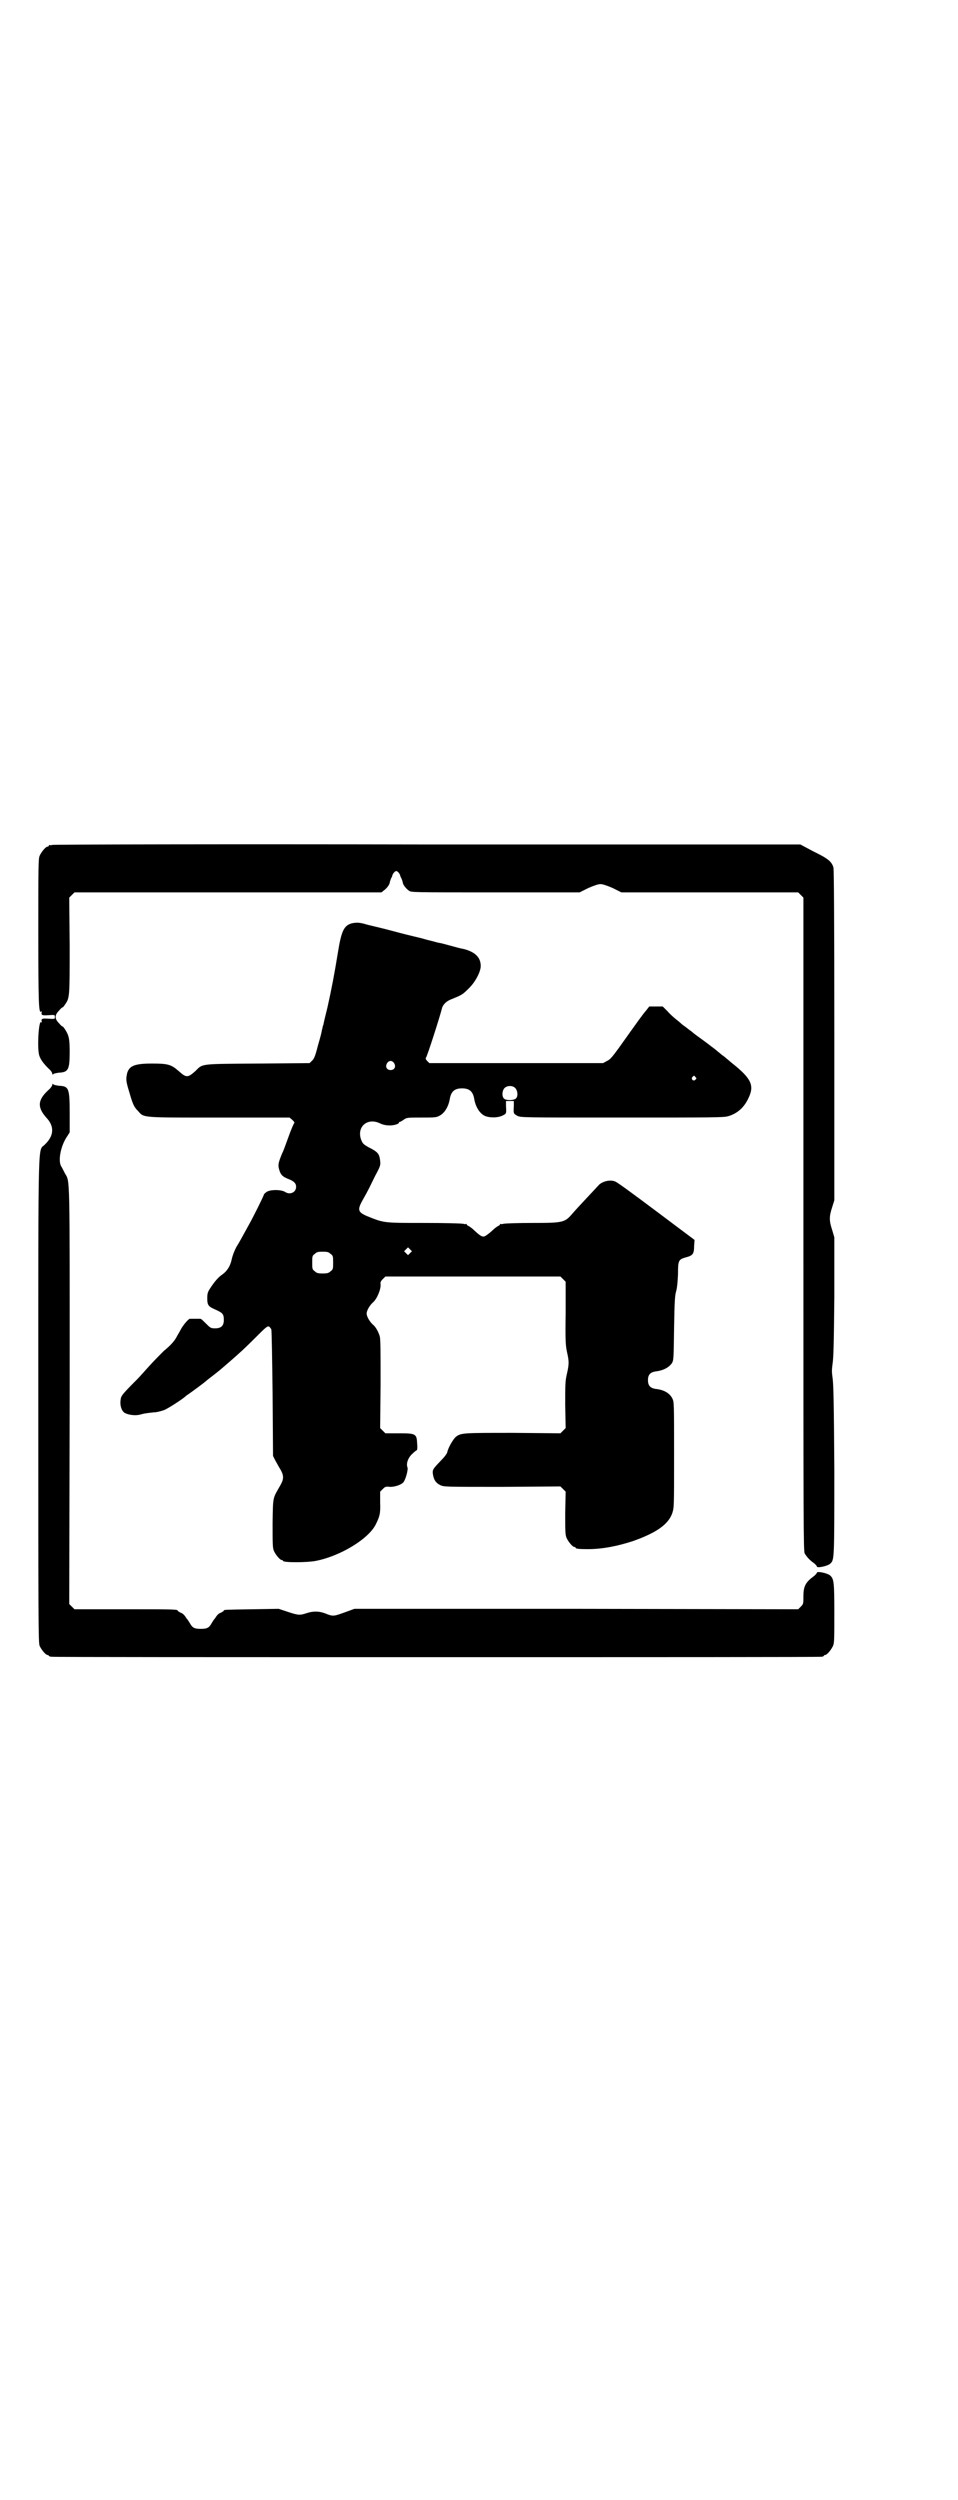 <?xml version="1.0" standalone="no"?>
<!DOCTYPE svg PUBLIC "-//W3C//DTD SVG 20010904//EN"
 "http://www.w3.org/TR/2001/REC-SVG-20010904/DTD/svg10.dtd">
<svg version="1.0" xmlns="http://www.w3.org/2000/svg"
 width="1100pt" height="2870pt" viewBox="0 0 1100 2870"
 preserveAspectRatio="xMidYMid meet">
<g transform="translate(0,2870) scale(0.5,-0.5)"
fill="#000000" stroke="none">
<path d="M120 3800 c-3 -1 -6 -1 -7 0 0 0 -1 0 -1 -2 0 -1 -1 -2 -3 -2 -4 0
-14 -12 -18 -21 -3 -7 -3 -26 -3 -174 0 -163 1 -187 6 -184 1 1 2 1 2 0 -2 -8
0 -9 15 -8 15 1 15 1 15 -4 0 -5 0 -5 -15 -4 -15 1 -17 0 -15 -8 0 -1 -1 -1
-2 0 -5 3 -9 -58 -4 -76 3 -10 10 -19 21 -30 5 -4 9 -10 9 -12 0 -2 1 -3 2 -2
0 2 7 3 13 4 22 1 25 7 25 48 0 31 -2 38 -11 52 -3 4 -5 7 -5 6 0 -1 -4 2 -8
7 -11 11 -11 19 0 30 4 5 8 8 8 7 0 -1 2 2 5 6 11 16 11 15 11 135 l-1 111 6
6 6 6 353 0 352 0 5 4 c7 5 13 13 14 18 0 2 2 7 3 10 2 3 3 6 3 7 1 4 6 10 9
10 3 0 8 -6 9 -10 0 -1 1 -4 3 -7 1 -3 3 -8 3 -10 1 -5 7 -13 14 -18 5 -4 6
-4 199 -4 l193 0 20 10 c14 6 23 9 28 9 5 0 14 -3 28 -9 l20 -10 203 0 203 0
6 -6 6 -6 0 -750 c0 -694 0 -750 3 -756 5 -8 11 -15 21 -22 4 -3 7 -7 7 -8 0
-4 25 1 31 7 9 9 9 9 9 215 -1 158 -2 197 -4 211 -2 14 -2 18 0 33 2 12 3 45
4 153 l0 137 -5 17 c-7 21 -7 31 0 52 l5 16 0 378 c0 283 -1 381 -2 386 -4 14
-13 21 -46 37 l-30 16 -857 0 c-471 1 -858 0 -861 -1z"/>
<path d="M808 3620 c-18 -5 -24 -17 -32 -67 -8 -49 -14 -81 -24 -126 -5 -20
-9 -37 -9 -38 0 -1 -1 -4 -2 -6 0 -2 -1 -6 -2 -9 0 -3 -4 -18 -9 -35 -6 -24
-9 -31 -14 -35 l-5 -5 -119 -1 c-134 -1 -126 0 -143 -17 -18 -16 -21 -16 -39
0 -17 15 -25 17 -61 17 -39 0 -52 -5 -57 -22 -3 -14 -3 -18 5 -44 8 -28 11
-34 20 -43 14 -16 7 -15 188 -15 l160 0 7 -6 c3 -3 5 -6 4 -6 -1 -1 -7 -14
-13 -31 -6 -16 -12 -34 -15 -39 -9 -22 -10 -27 -7 -37 3 -12 8 -17 21 -22 13
-5 18 -10 18 -18 0 -13 -14 -19 -25 -12 -9 6 -35 6 -43 0 -3 -2 -6 -5 -6 -6 0
-2 -24 -51 -36 -72 -12 -22 -22 -40 -24 -43 -5 -7 -12 -24 -14 -34 -3 -15 -11
-27 -21 -34 -9 -6 -18 -16 -29 -33 -5 -8 -6 -11 -6 -22 0 -16 2 -19 21 -27 15
-7 17 -10 17 -23 0 -13 -6 -19 -20 -19 -10 0 -11 1 -21 11 -6 6 -11 11 -13 11
-1 0 -6 0 -11 0 -5 0 -11 0 -13 0 -3 0 -16 -15 -21 -25 -1 -2 -5 -9 -8 -14 -5
-11 -16 -23 -31 -35 -5 -5 -19 -19 -30 -31 -12 -13 -25 -28 -31 -34 -35 -35
-37 -38 -38 -47 -2 -13 2 -25 9 -30 9 -5 25 -7 36 -4 11 3 13 3 30 5 8 0 18 3
24 5 9 3 47 28 50 32 1 1 4 3 7 5 6 4 37 27 39 29 1 1 7 6 15 12 17 13 19 15
41 34 24 21 32 28 61 57 28 28 27 27 34 17 1 -2 2 -66 3 -147 l1 -144 5 -10
c3 -5 8 -15 12 -21 8 -14 8 -22 0 -36 -18 -32 -17 -24 -18 -87 0 -48 0 -57 3
-64 4 -9 14 -21 18 -21 2 0 3 -1 3 -2 0 -4 55 -4 75 0 57 11 122 51 138 84 9
18 11 25 10 50 l0 25 6 6 c6 6 7 6 17 5 13 0 29 6 32 13 5 9 9 26 8 31 -4 9 1
23 11 32 4 4 9 8 10 8 1 0 2 6 1 15 -1 23 -3 24 -42 24 l-31 0 -6 6 -6 6 1
101 c0 75 0 103 -2 110 -3 10 -9 21 -15 26 -8 7 -15 19 -15 26 0 7 7 19 15 26
9 8 18 30 17 41 -1 5 1 8 5 12 l6 6 201 0 201 0 6 -6 6 -6 0 -72 c-1 -65 0
-74 3 -89 5 -22 5 -28 0 -50 -4 -17 -4 -24 -4 -72 l1 -53 -6 -6 -6 -6 -109 1
c-115 0 -119 0 -131 -9 -6 -5 -18 -25 -20 -36 -1 -3 -6 -10 -11 -15 -22 -23
-23 -24 -22 -34 2 -14 7 -21 17 -26 9 -4 10 -4 143 -4 l133 1 6 -6 6 -6 -1
-49 c0 -41 0 -50 3 -57 4 -9 14 -21 18 -21 2 0 3 -1 3 -2 0 -2 7 -3 28 -3 33
0 69 7 105 19 53 19 80 38 89 64 4 13 4 15 4 134 0 118 0 121 -4 129 -6 12
-19 20 -39 22 -12 2 -17 8 -17 20 0 12 5 18 17 20 18 2 31 9 38 19 4 7 4 9 5
81 1 63 2 76 5 85 2 8 3 18 4 38 0 32 1 34 18 39 16 4 19 8 19 26 l1 14 -88
66 c-48 36 -90 67 -94 68 -11 5 -28 1 -37 -7 -7 -8 -50 -53 -61 -66 -18 -21
-21 -22 -92 -22 -33 0 -63 -1 -67 -2 -3 -1 -6 -1 -7 0 0 0 -1 0 -1 -2 0 -1 -2
-2 -4 -3 -2 -1 -8 -5 -13 -10 -5 -5 -12 -10 -15 -12 -7 -5 -12 -2 -27 12 -5 5
-11 9 -13 10 -2 1 -4 2 -4 3 0 2 -1 2 -1 2 -1 -1 -4 -1 -7 0 -4 1 -44 2 -90 2
-92 0 -92 0 -127 14 -25 10 -27 15 -15 37 16 28 18 34 30 58 12 22 12 24 11
34 -2 16 -5 20 -27 31 -12 7 -13 8 -17 18 -10 30 16 51 45 36 4 -2 12 -4 18
-4 10 -1 24 3 24 6 0 1 1 2 2 2 1 0 5 2 9 5 7 5 9 5 41 5 29 0 34 0 41 4 12 6
21 21 24 39 3 17 11 24 28 24 17 0 25 -7 28 -24 3 -18 12 -33 24 -39 11 -5 31
-5 42 1 8 4 8 4 7 22 l0 11 9 0 9 0 0 -11 c-1 -18 -1 -18 8 -23 8 -4 9 -4 241
-4 206 0 233 0 243 3 21 6 37 20 47 42 14 29 6 45 -38 80 -4 3 -9 8 -12 10 -2
2 -7 6 -10 8 -3 2 -7 6 -10 8 -2 2 -7 6 -11 9 -4 3 -7 5 -8 6 -1 1 -8 6 -16
12 -8 6 -20 14 -25 19 -6 4 -13 10 -16 12 -3 2 -7 5 -9 7 -2 2 -7 6 -12 10 -5
4 -14 12 -19 18 l-11 11 -15 0 -16 0 -7 -9 c-8 -9 -20 -26 -62 -85 -16 -22
-21 -28 -28 -31 l-9 -5 -199 0 -200 0 -5 5 c-3 3 -4 6 -3 7 3 3 33 97 37 114
2 8 10 16 20 20 27 11 27 11 43 27 14 14 26 37 26 50 0 19 -12 32 -39 39 -7 1
-21 5 -32 8 -11 3 -22 6 -24 6 -2 0 -15 4 -28 7 -13 4 -27 7 -31 8 -4 1 -25 6
-47 12 -22 6 -44 11 -48 12 -4 1 -13 3 -19 5 -12 3 -18 3 -28 1z m97 -321 c5
-8 1 -16 -8 -16 -9 0 -13 8 -8 16 2 3 5 5 8 5 3 0 6 -2 8 -5z m692 -32 c3 -3
3 -3 0 -6 -4 -5 -11 1 -7 6 4 4 4 4 7 0z m-414 -25 c6 -6 7 -19 2 -24 -5 -5
-22 -5 -27 -1 -6 5 -5 18 0 24 6 7 19 7 25 1z m-241 -379 l-5 -5 -4 4 -5 5 4
4 5 5 4 -4 5 -5 -4 -4z m-183 -2 c6 -4 6 -6 6 -20 0 -14 0 -16 -6 -20 -4 -4
-7 -5 -18 -5 -11 0 -14 1 -18 5 -6 4 -6 6 -6 20 0 14 0 16 6 20 4 4 7 5 18 5
11 0 14 -1 18 -5z"/>
<path d="M120 3249 c0 -2 -4 -8 -9 -12 -25 -23 -26 -40 -3 -65 17 -19 16 -40
-5 -60 -16 -17 -15 38 -15 -588 0 -503 0 -556 3 -563 4 -9 14 -21 18 -21 2 0
3 -1 3 -2 0 0 2 -2 6 -2 3 -1 401 -1 884 -1 483 0 881 0 885 1 3 0 5 2 5 2 0
1 1 2 3 2 4 0 14 12 18 21 3 6 3 18 3 75 0 71 -1 78 -9 86 -6 6 -31 11 -31 7
0 -1 -3 -5 -7 -8 -19 -14 -24 -23 -24 -46 0 -17 0 -18 -6 -24 l-6 -6 -509 1
-510 0 -22 -8 c-25 -9 -27 -10 -44 -3 -15 6 -29 6 -44 1 -15 -5 -19 -5 -43 3
l-21 7 -61 -1 c-62 -1 -65 -1 -65 -3 0 -1 -3 -3 -7 -5 -4 -1 -8 -5 -10 -8 -2
-3 -4 -6 -5 -7 -1 -1 -3 -4 -6 -9 -6 -11 -11 -13 -25 -13 -14 0 -19 2 -25 13
-3 5 -5 8 -6 9 -1 1 -3 4 -5 7 -2 3 -6 7 -10 8 -4 2 -7 4 -7 5 0 3 -16 3 -124
3 l-113 0 -6 6 -6 6 1 480 c0 517 1 488 -11 509 -3 6 -7 14 -9 17 -7 14 0 48
15 69 l5 8 0 44 c0 58 -2 62 -25 63 -6 1 -13 2 -13 4 -1 1 -2 0 -2 -2z"/>
</g>
</svg>
